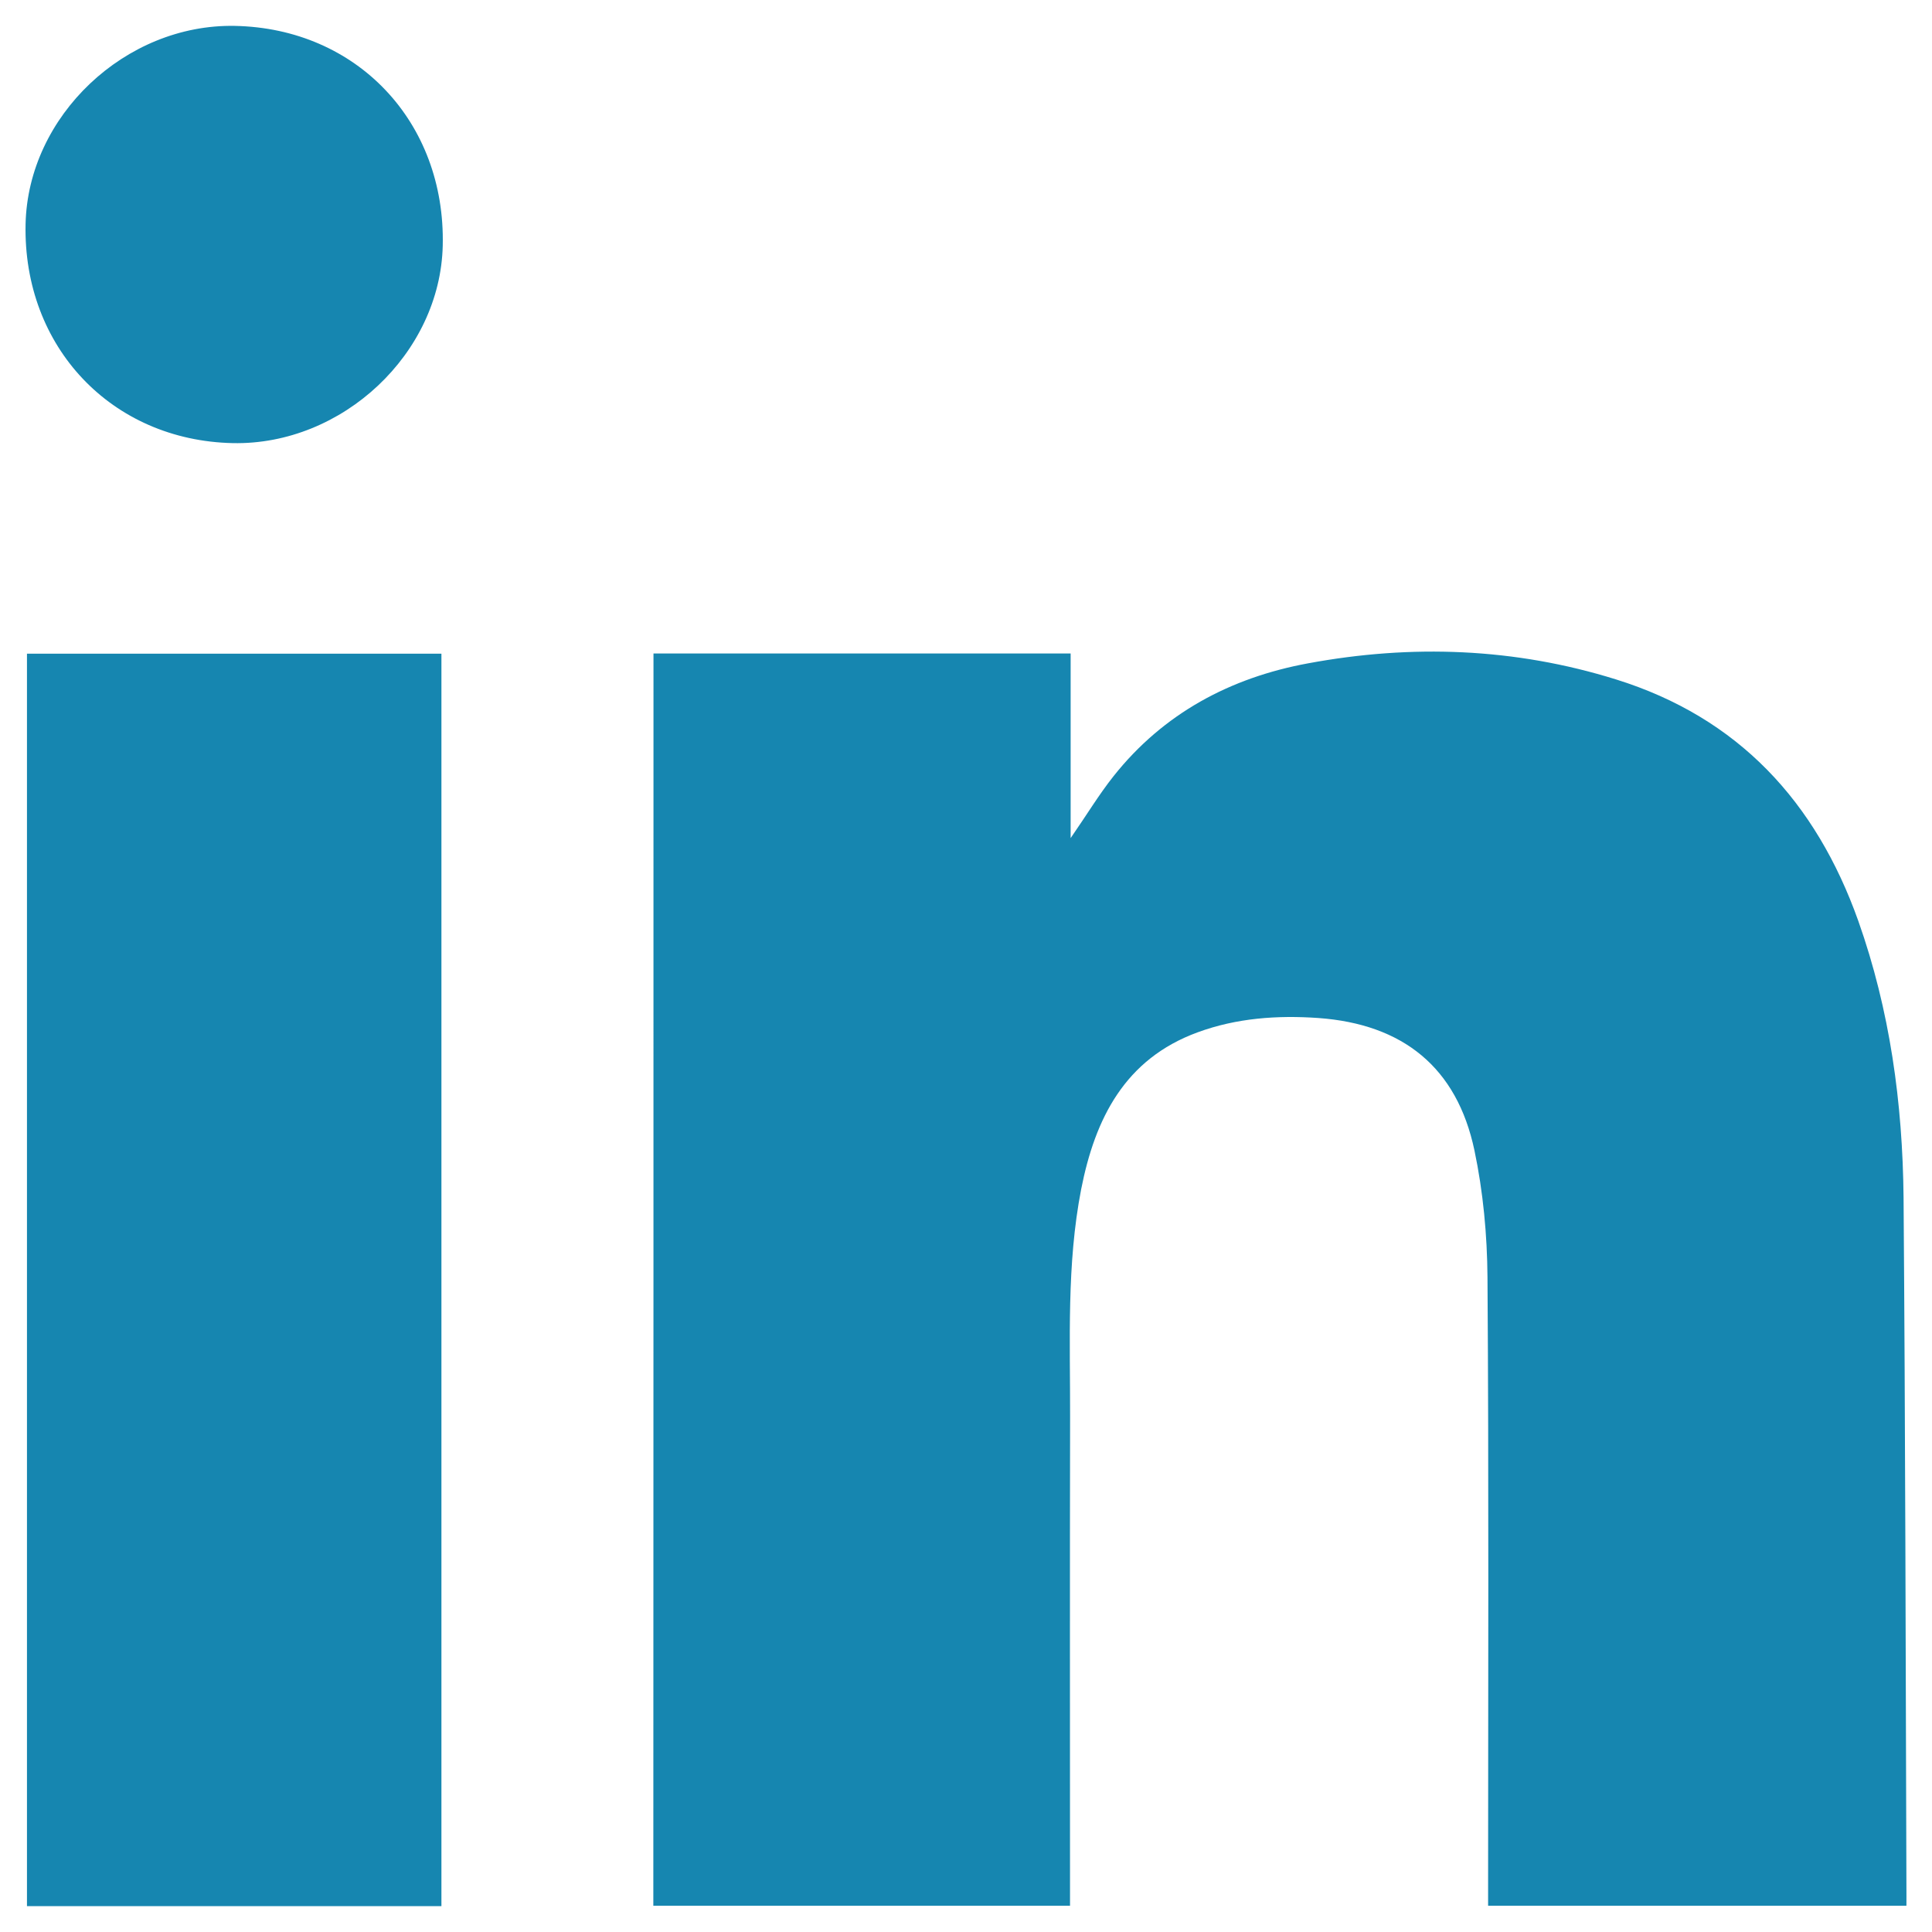 <?xml version="1.0" encoding="utf-8"?>
<!-- Generator: Adobe Illustrator 16.0.0, SVG Export Plug-In . SVG Version: 6.00 Build 0)  -->
<!DOCTYPE svg PUBLIC "-//W3C//DTD SVG 1.1//EN" "http://www.w3.org/Graphics/SVG/1.1/DTD/svg11.dtd">
<svg version="1.1" id="Layer_1" xmlns="http://www.w3.org/2000/svg" xmlns:xlink="http://www.w3.org/1999/xlink" x="0px" y="0px"
	 width="25px" height="25px" viewBox="0 0 25 25" enable-background="new 0 0 25 25" xml:space="preserve">
<g>
	<g>
		<path fill="#1686B0" d="M8.456,8.456c1.809,0,3.593,0,5.398,0c0,0.788,0,1.561,0,2.389c0.208-0.3,0.366-0.563,0.555-0.801
			c0.646-0.814,1.513-1.275,2.515-1.46c1.344-0.25,2.679-0.2,3.985,0.207c1.586,0.494,2.589,1.585,3.137,3.125
			c0.41,1.157,0.574,2.359,0.586,3.579c0.023,2.978,0.027,5.959,0.037,8.939c0.001,0.071,0,0.141,0,0.226c-1.811,0-3.598,0-5.413,0
			c0-0.117,0-0.219,0-0.32c0-2.604,0.01-5.209-0.008-7.812c-0.004-0.549-0.056-1.106-0.169-1.643
			c-0.227-1.073-0.925-1.633-2.02-1.712c-0.531-0.037-1.057,0-1.561,0.185c-0.943,0.345-1.328,1.116-1.508,2.032
			c-0.189,0.974-0.141,1.961-0.143,2.943c-0.004,2.01-0.001,4.021-0.001,6.032c0,0.095,0,0.188,0,0.295c-1.806,0-3.589,0-5.392,0
			C8.456,19.264,8.456,13.87,8.456,8.456z"/>
		<path fill="#1686B0" d="M5.712,24.665c-1.792,0-3.568,0-5.363,0c0-5.4,0-10.792,0-16.206c1.781,0,3.562,0,5.363,0
			C5.712,13.854,5.712,19.248,5.712,24.665z"/>
		<path fill="#1686B0" d="M3.037,0.335c1.582,0.03,2.73,1.244,2.692,2.844C5.697,4.573,4.432,5.763,3.012,5.734
			C1.443,5.7,0.296,4.488,0.331,2.899C0.362,1.5,1.62,0.309,3.037,0.335z"/>
	</g>
</g>
</svg>
